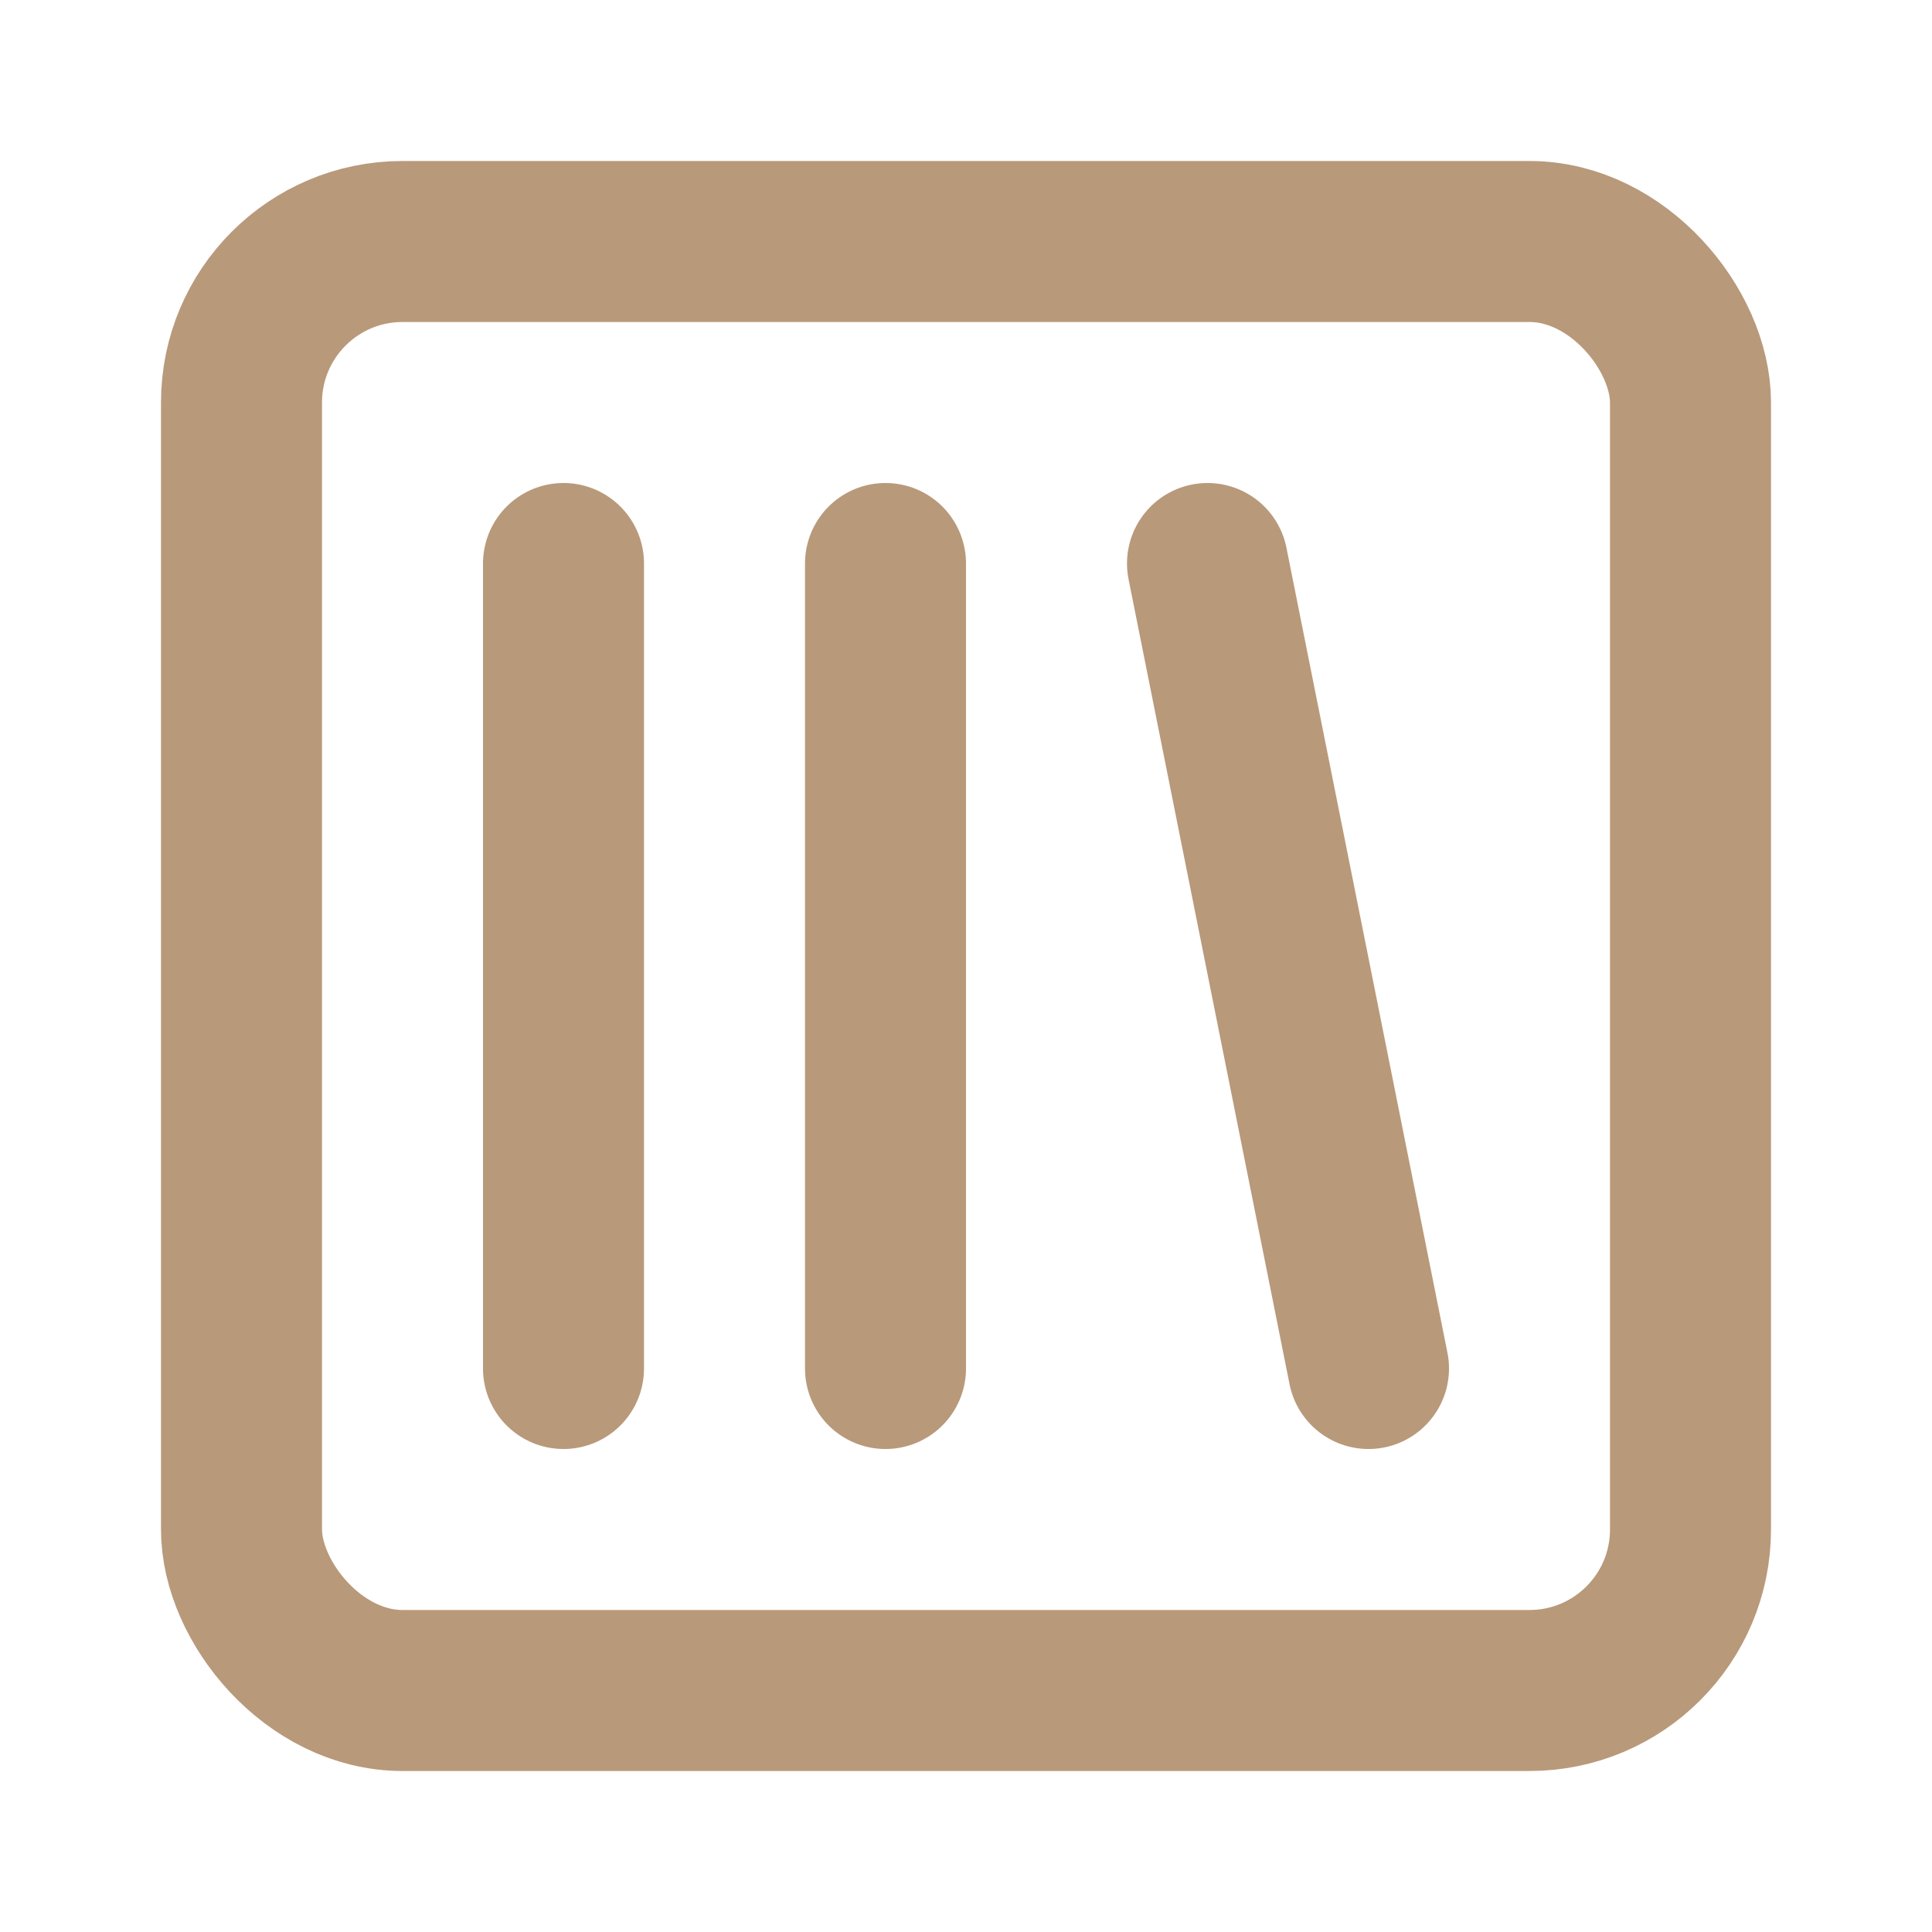 <svg xmlns="http://www.w3.org/2000/svg" width="24" height="24" viewBox="0 0 24 24" fill="none" stroke="#B8997A" stroke-width="2" stroke-linecap="round" stroke-linejoin="round" class="lucide lucide-square-library"><rect width="18" height="18" x="3" y="3" rx="2"/><path d="M7 7v10"/><path d="M11 7v10"/><path d="m15 7 2 10"/></svg>